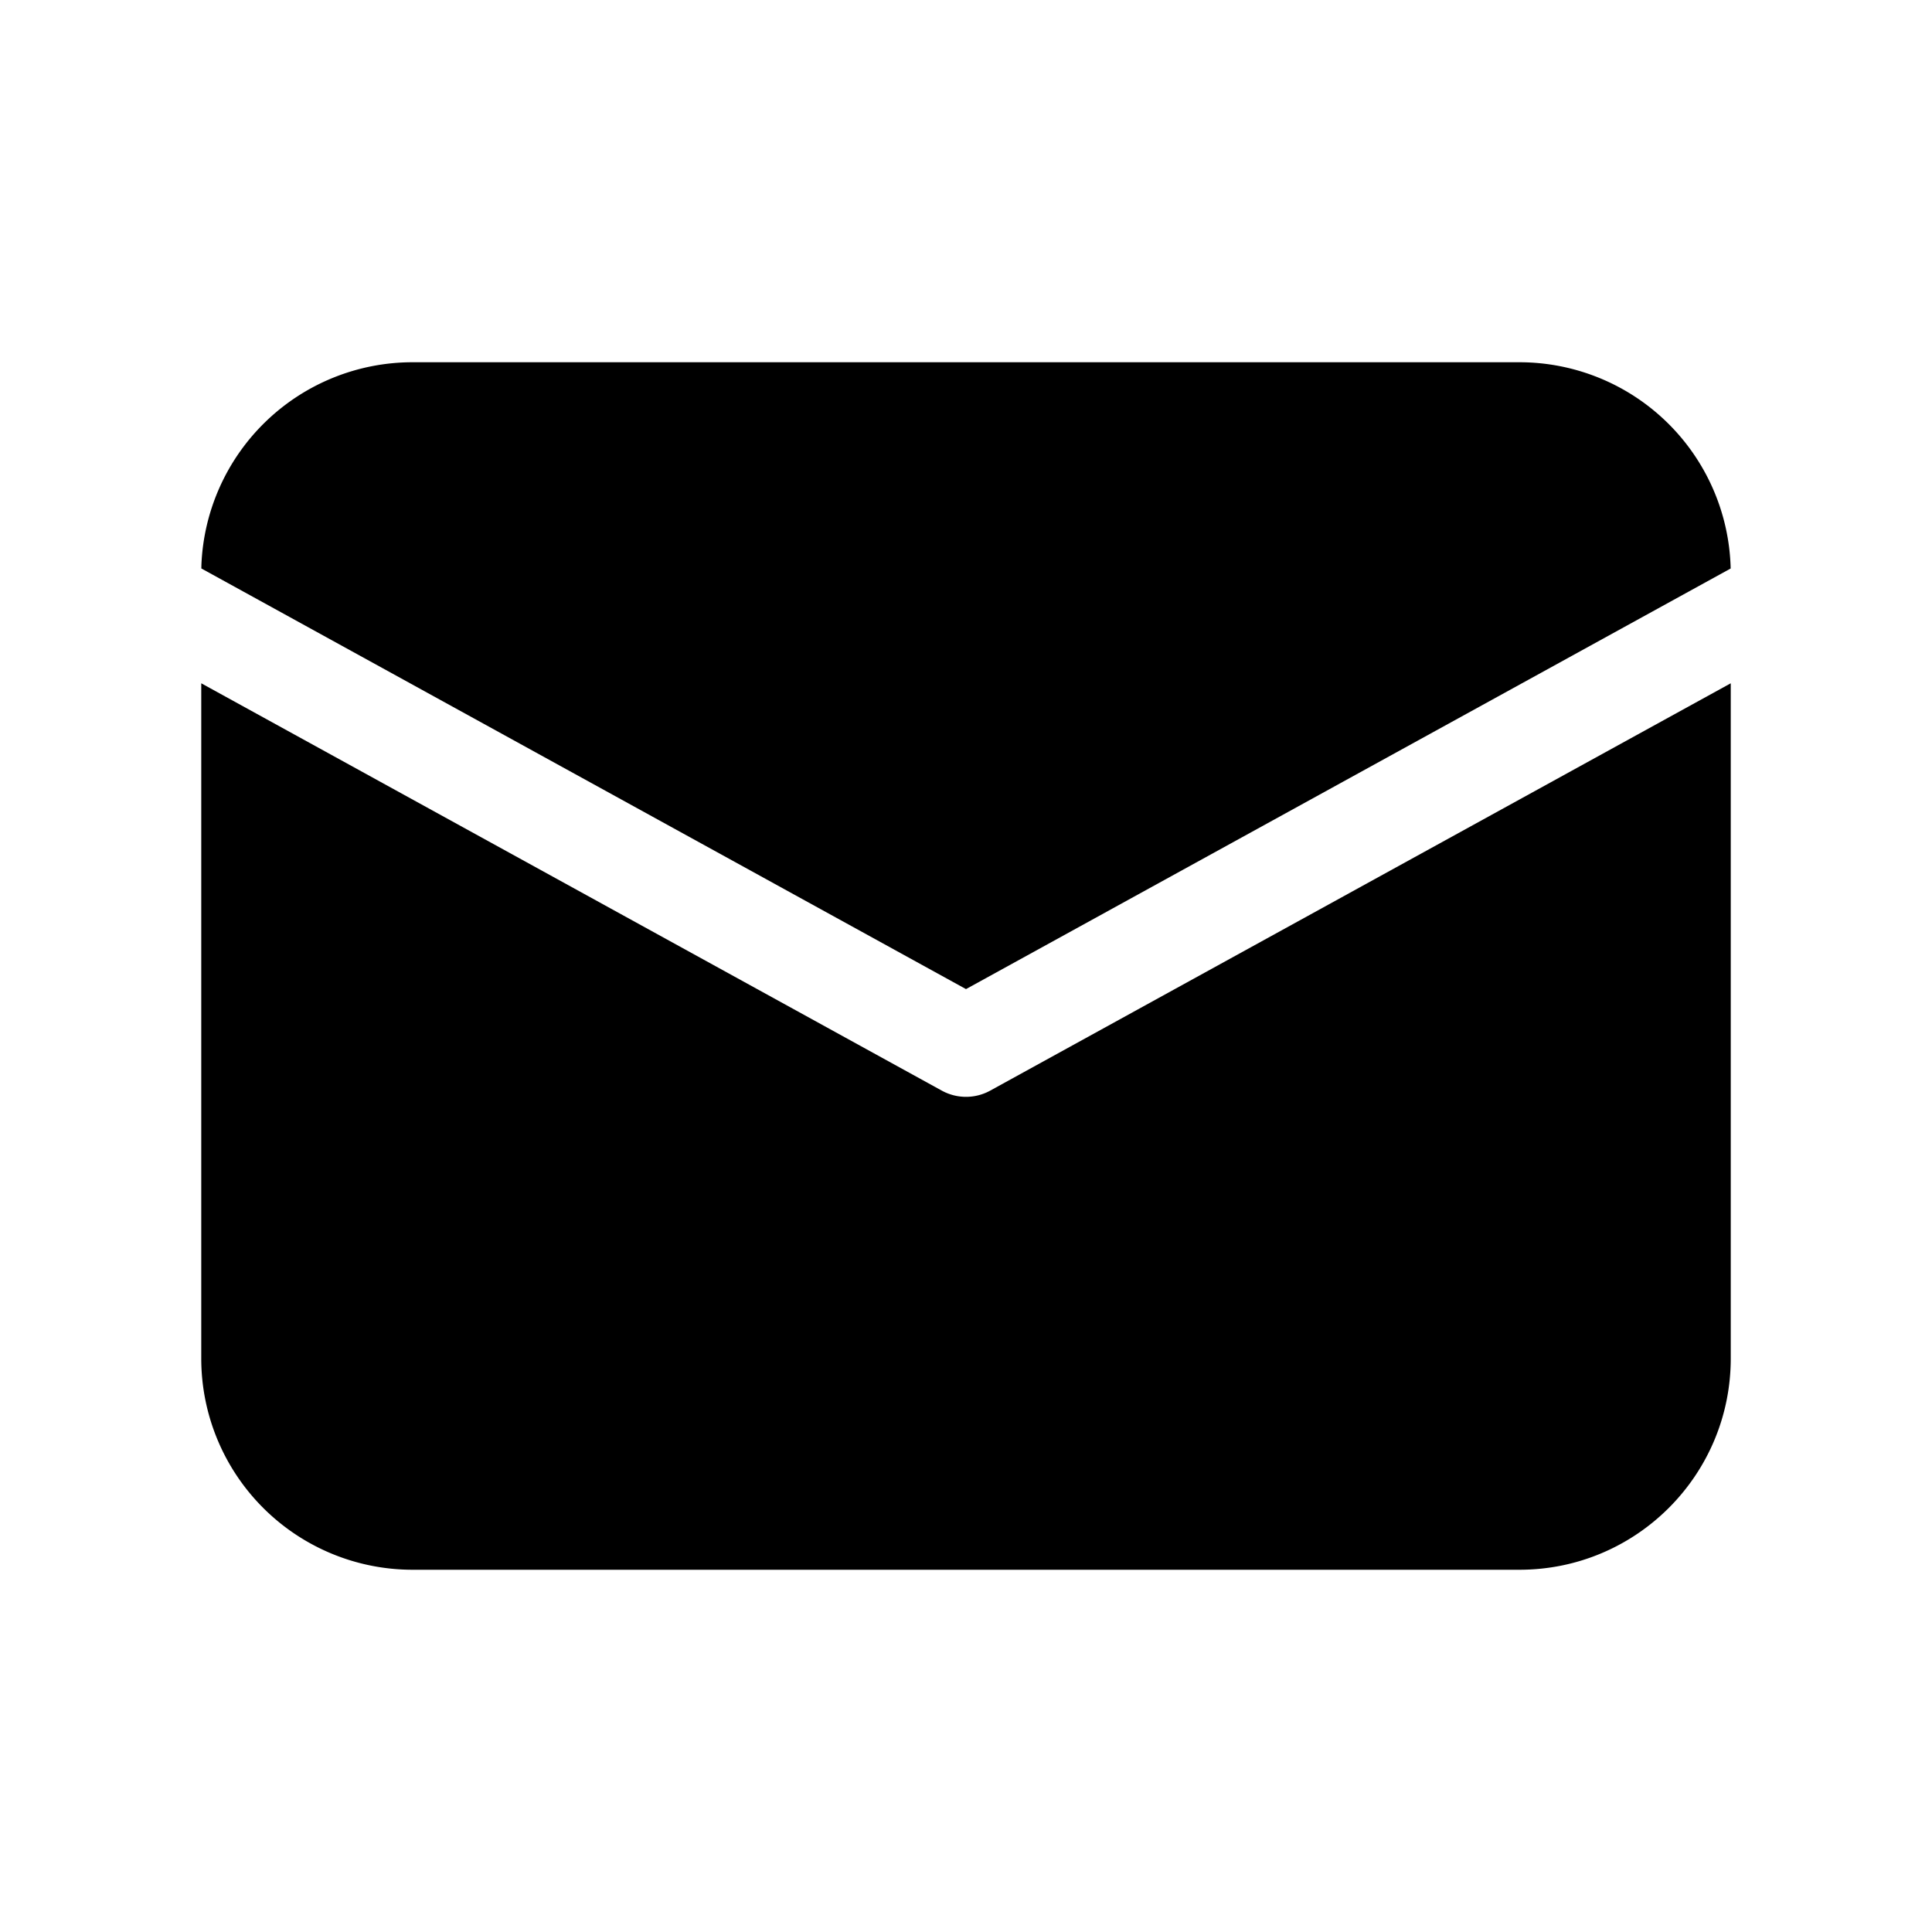 <svg xmlns="http://www.w3.org/2000/svg" xmlns:xlink="http://www.w3.org/1999/xlink" viewBox="0 0 48 48"><path d="M43 16.976V33.75c0 2.9-2.35 5.25-5.25 5.25h-27.5A5.25 5.25 0 0 1 5 33.75V16.976l18.398 10.12c.375.206.83.206 1.204 0zM37.75 9a5.25 5.25 0 0 1 5.248 5.124L24 24.574 5.002 14.123l.002-.09A5.25 5.25 0 0 1 10.25 9z" fill="currentColor"/></svg>